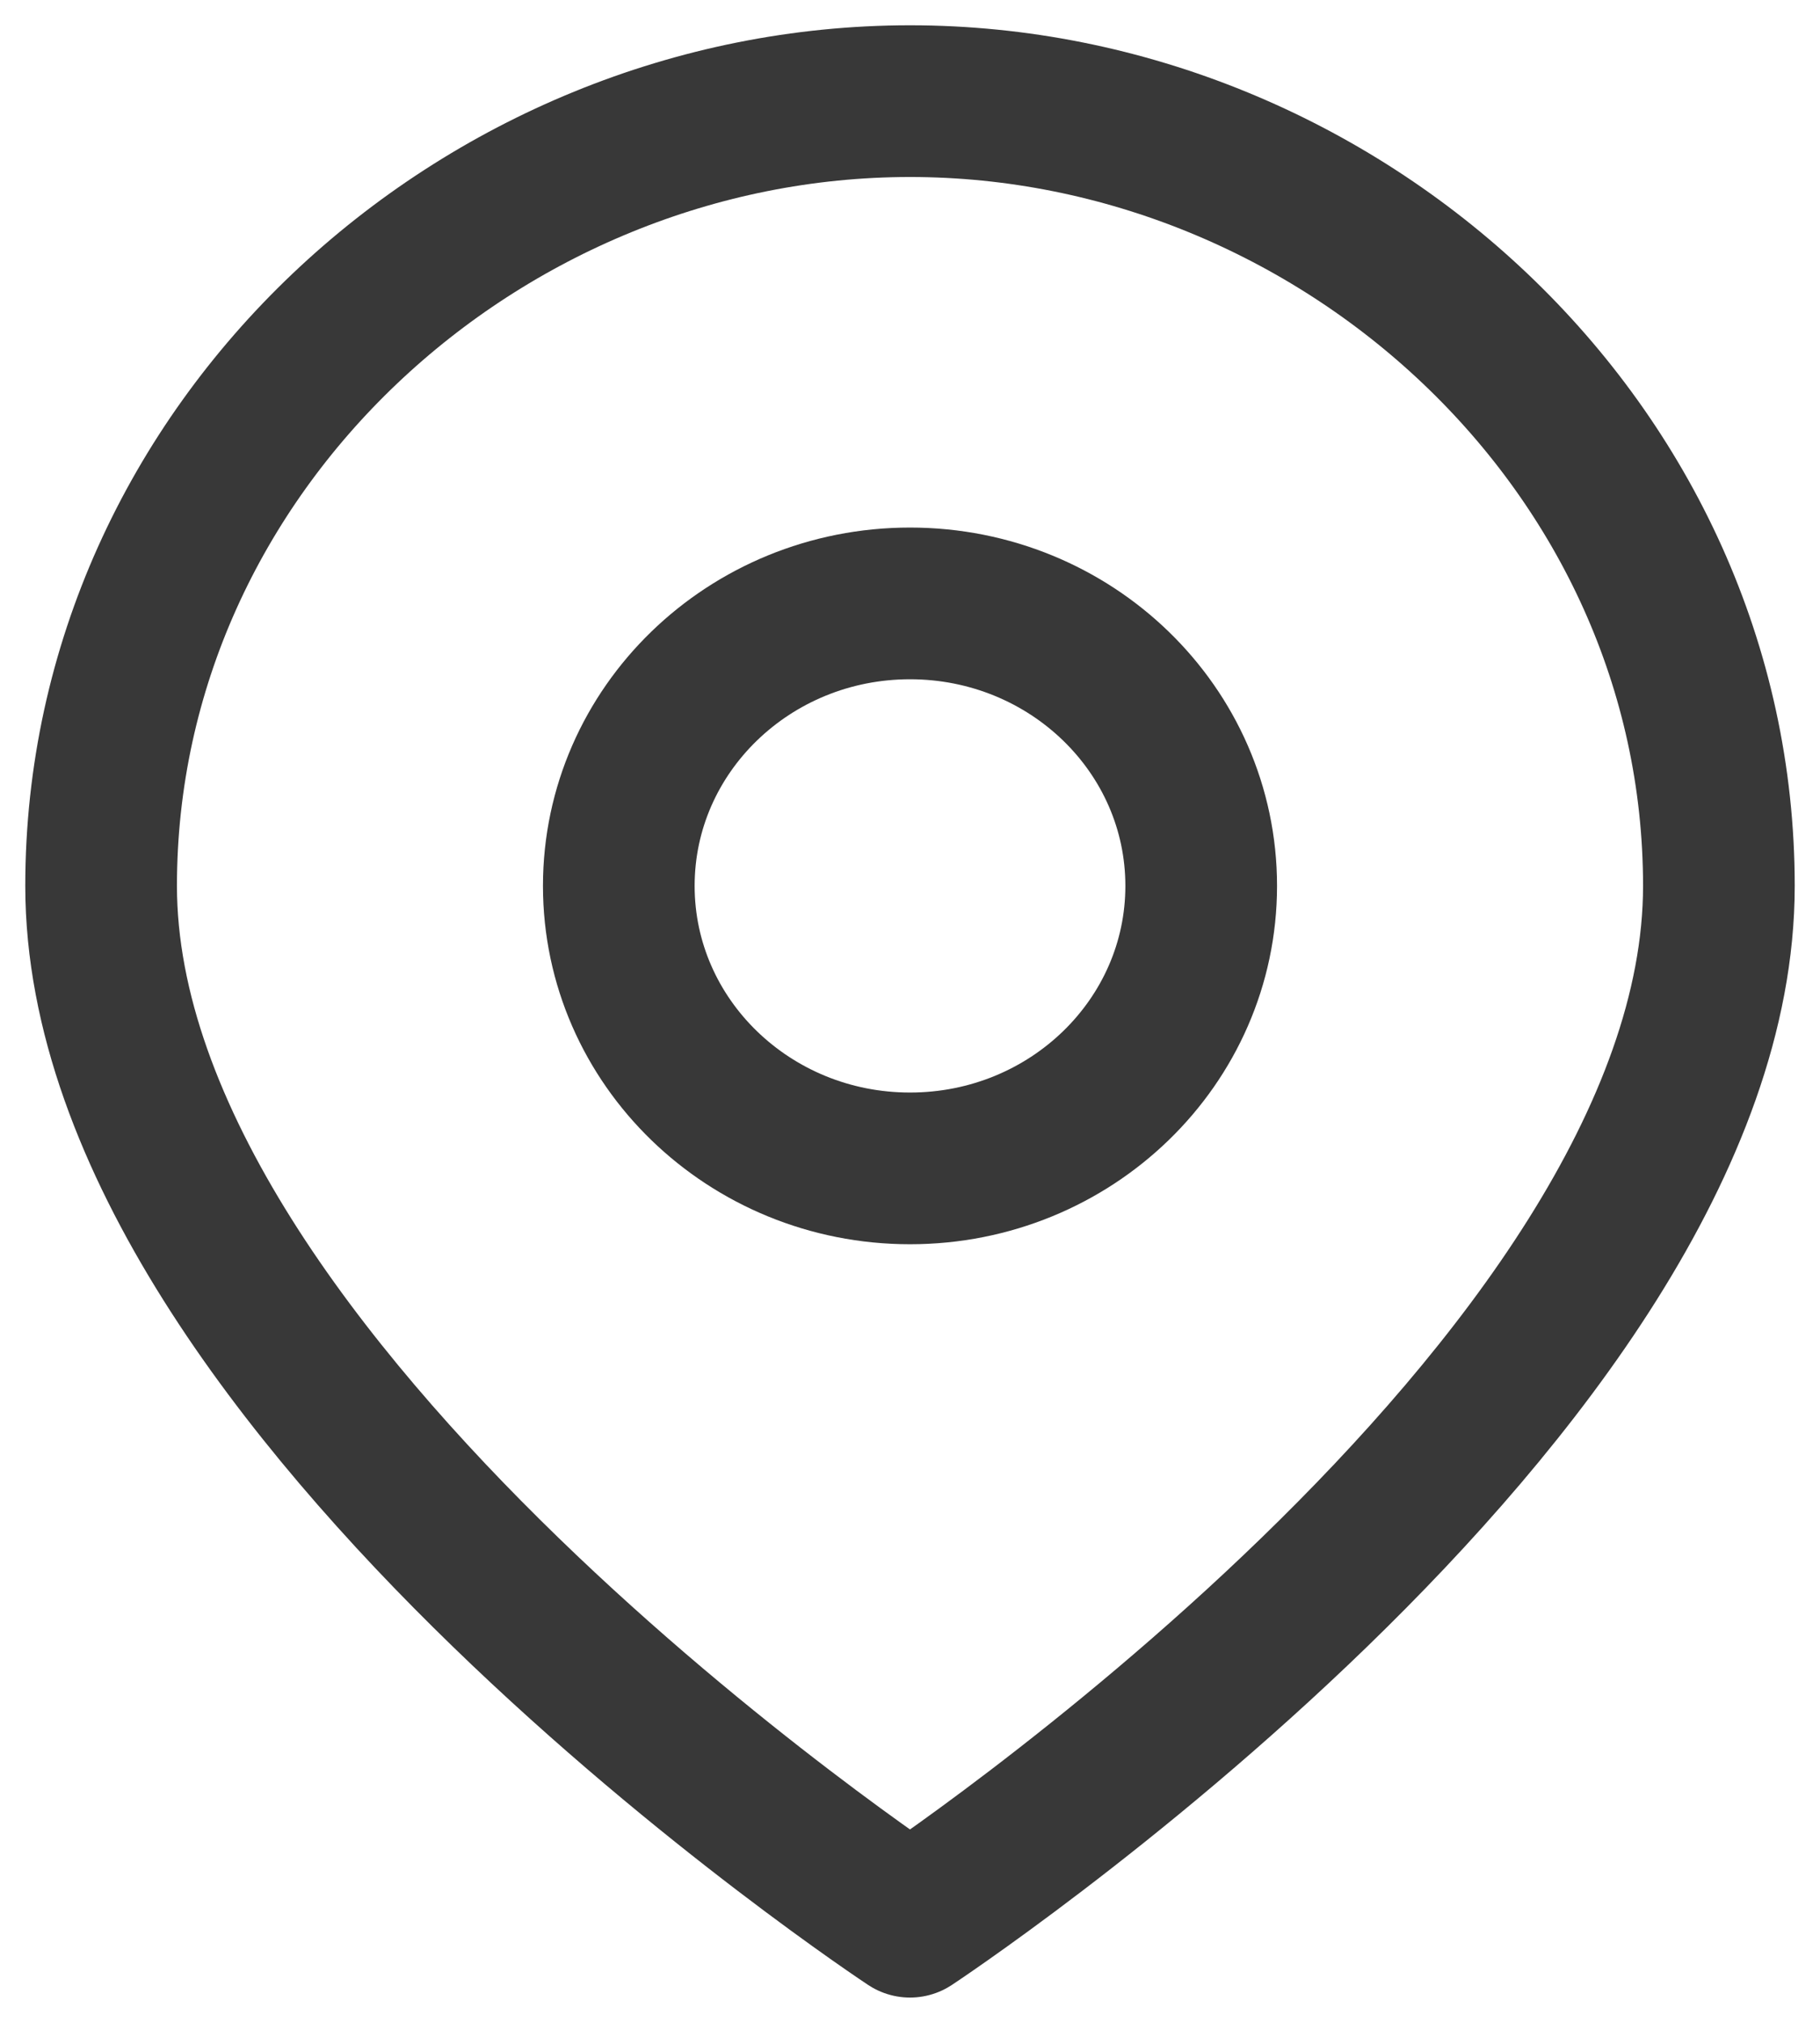 <svg width="18" height="20" viewBox="0 0 18 20" fill="none" xmlns="http://www.w3.org/2000/svg">
    <path d="M17 8.759C17 13.724 9 19 9 19C9 19 1 13.724 1 8.759C1 4.414 4.758 1 9 1C13.242 1 17 4.414 17 8.759Z" stroke="#383838" stroke-width="1.5" stroke-linecap="round" stroke-linejoin="round"/>
    <path d="M9 11.552C10.591 11.552 11.88 10.301 11.88 8.759C11.88 7.216 10.591 5.966 9 5.966C7.41 5.966 6.12 7.216 6.12 8.759C6.12 10.301 7.41 11.552 9 11.552Z" stroke="#383838" stroke-width="1.5" stroke-linecap="round" stroke-linejoin="round"/>
</svg>
